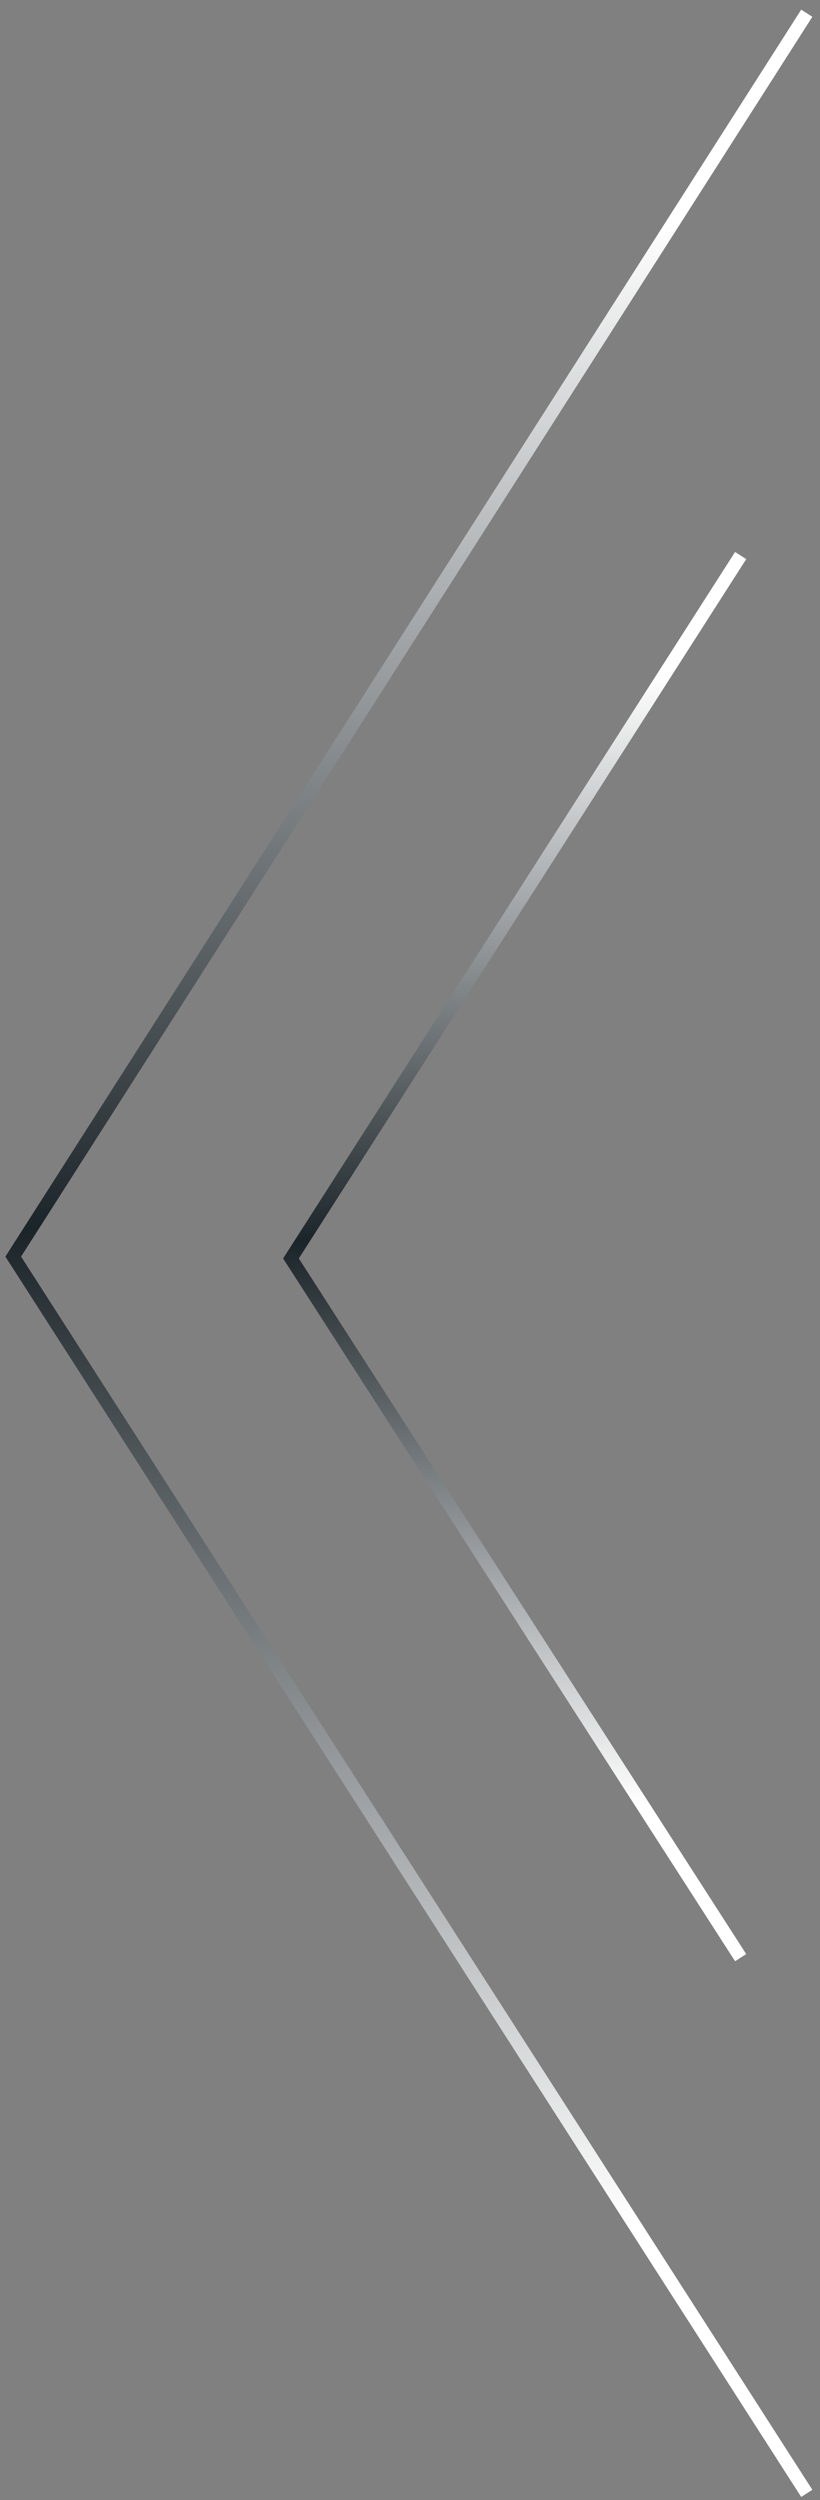 <svg width="62" height="189" viewBox="0 0 62 189" fill="none" xmlns="http://www.w3.org/2000/svg">
<rect x="0" y="0" width="62" height="189" fill="#808080" stroke="none"/>
<path d="M61 1L1 95L61 188.5" stroke="url(#paint0_linear_1_11904)"/>
<path d="M56 42L22 95.141L56 148" stroke="url(#paint1_linear_1_11904)"/>
<defs>
<linearGradient id="paint0_linear_1_11904" x1="43.5" y1="17" x2="43.5" y2="168" gradientUnits="userSpaceOnUse">
<stop stop-color="white"/>
<stop offset="0.502" stop-color="#1B2429"/>
<stop offset="1" stop-color="white"/>
</linearGradient>
<linearGradient id="paint1_linear_1_11904" x1="46.083" y1="51.045" x2="46.083" y2="136.411" gradientUnits="userSpaceOnUse">
<stop stop-color="white"/>
<stop offset="0.502" stop-color="#1B2429"/>
<stop offset="1" stop-color="white"/>
</linearGradient>
</defs>
</svg>
